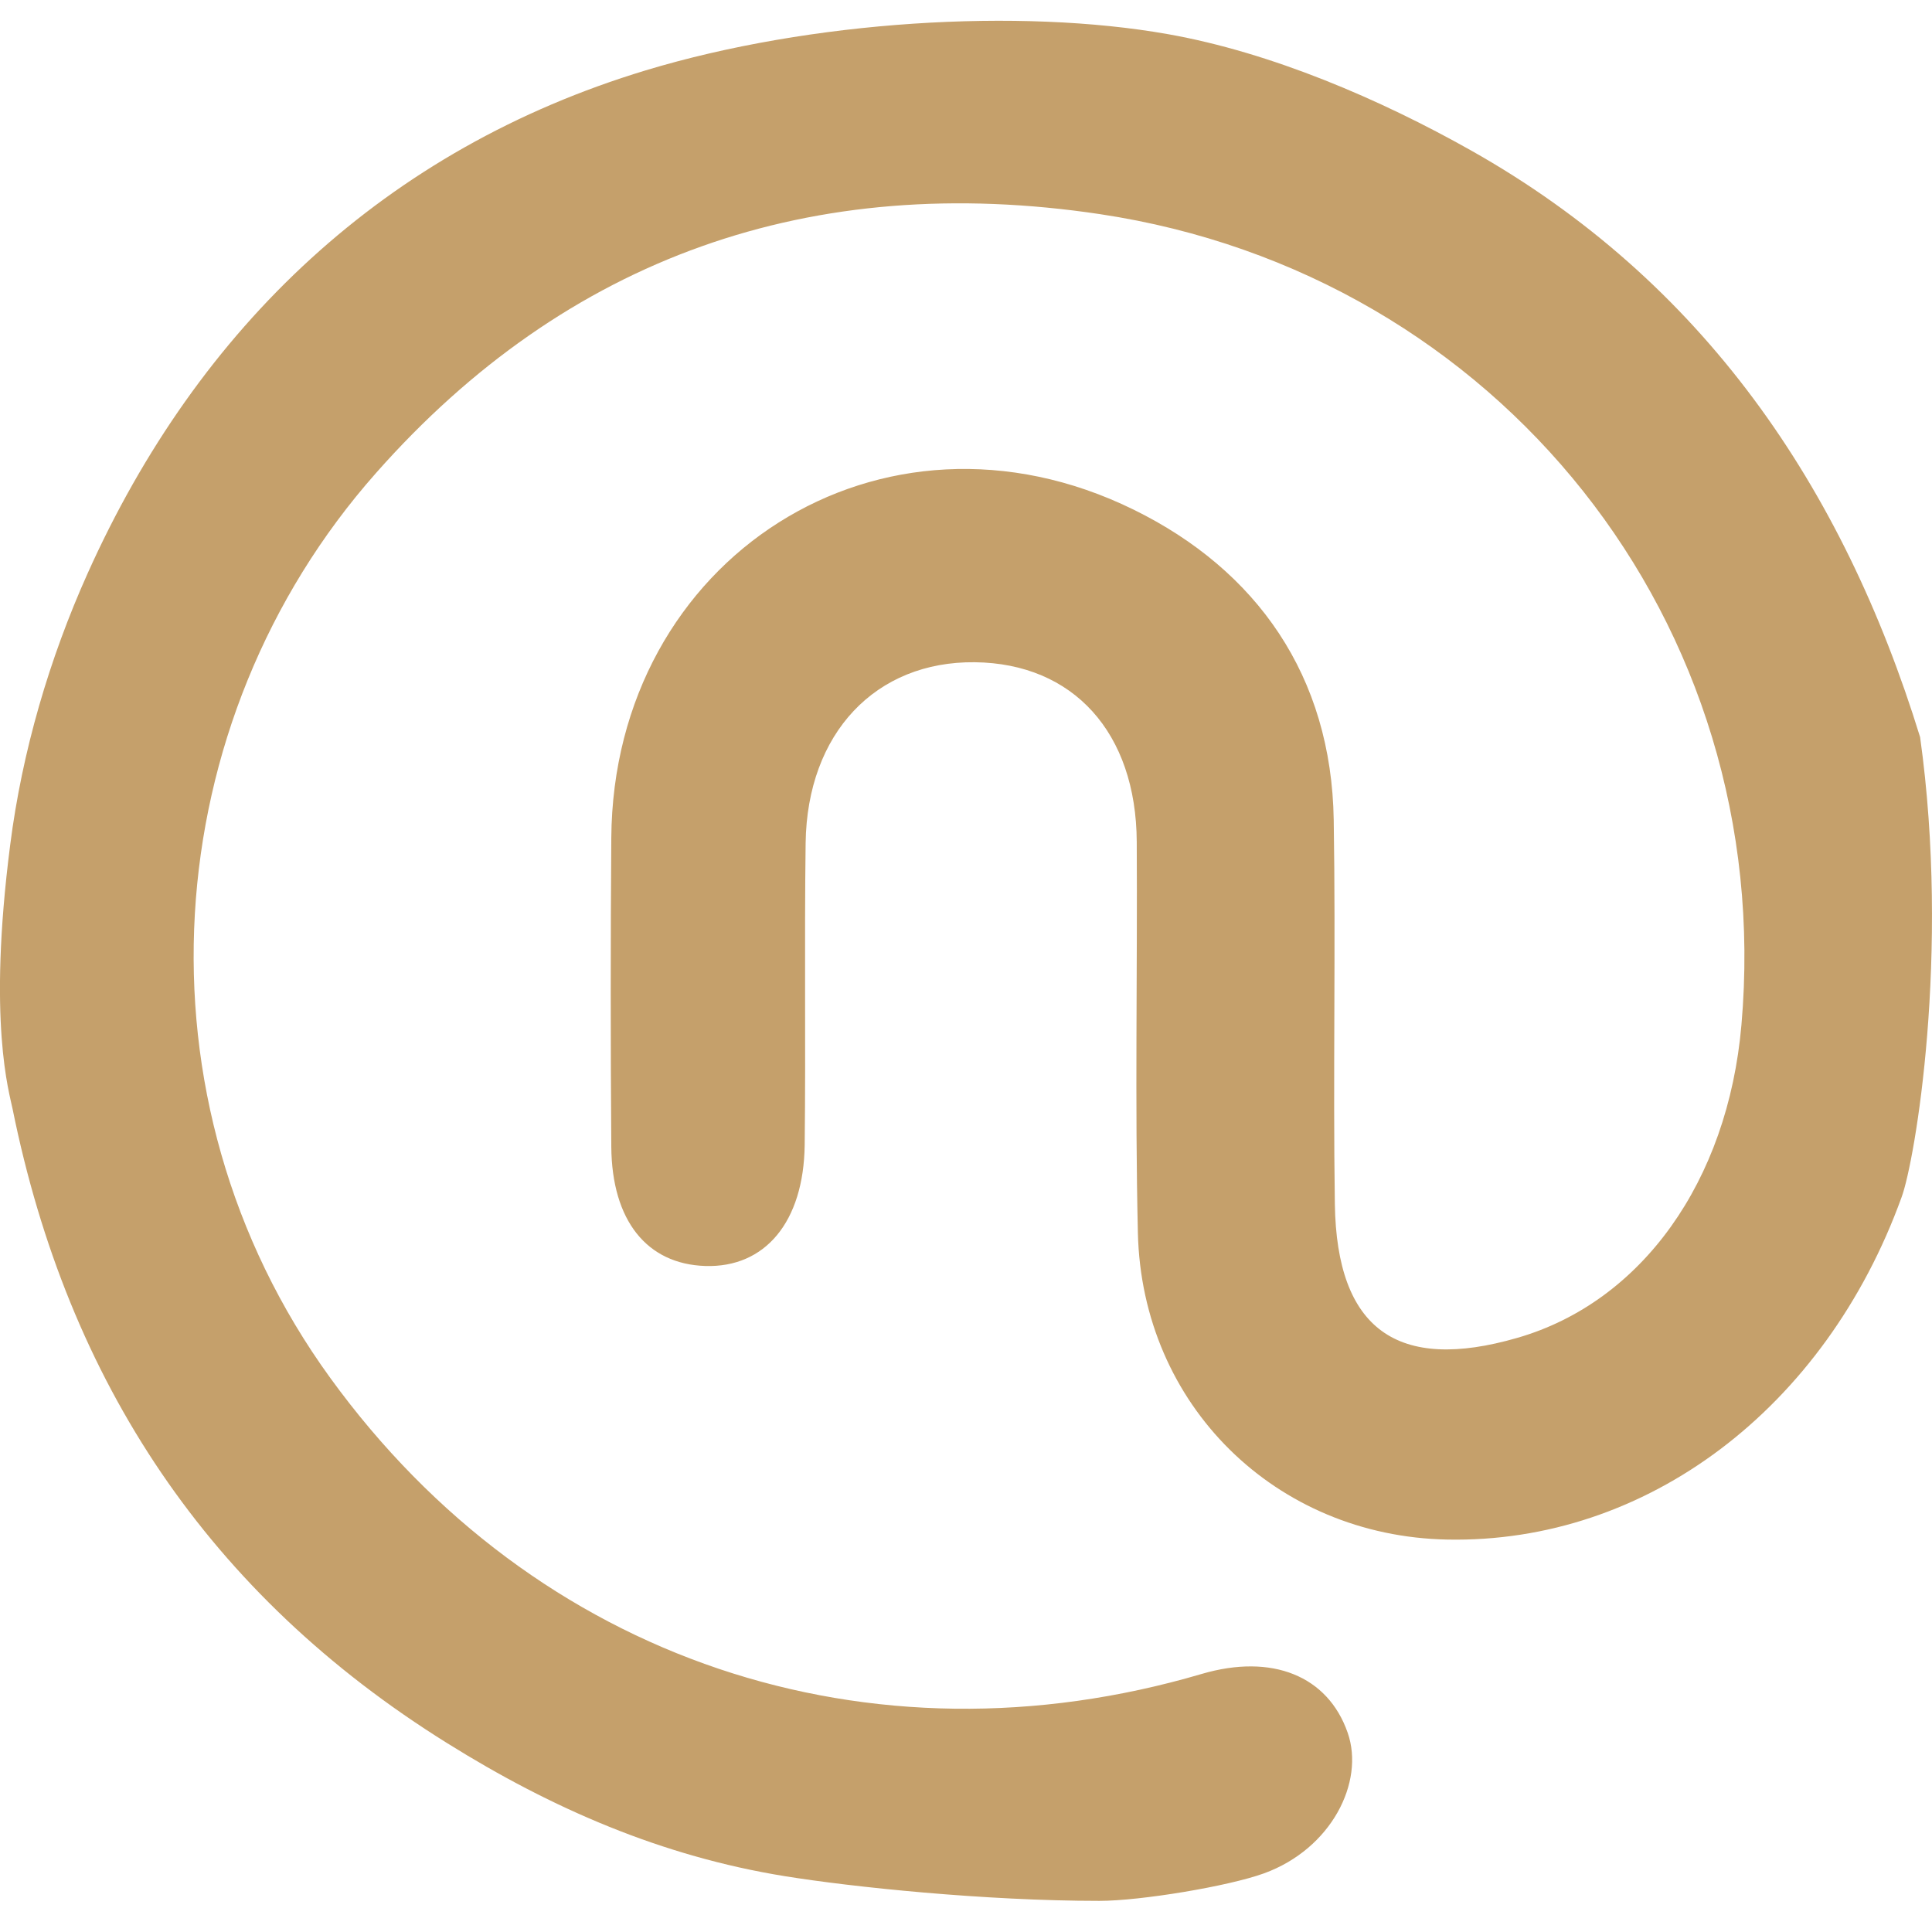 <?xml version="1.0" encoding="utf-8"?>
<!-- Generator: Adobe Illustrator 22.0.0, SVG Export Plug-In . SVG Version: 6.00 Build 0)  -->
<svg version="1.1" id="图层_1" xmlns="http://www.w3.org/2000/svg" xmlns:xlink="http://www.w3.org/1999/xlink" x="0px" y="0px"
	 viewBox="0 0 1024 1024" style="enable-background:new 0 0 1024 1024;" xml:space="preserve">
<style type="text/css">
	.st0{fill:#C5A06B;}
</style>
<g>
	<path class="st0" d="M1007.9,634.5C967.4,746.5,872.7,818.1,767,816c-90.8-1.8-161.8-71.1-163.9-162.6c-1.6-69-0.2-138.1-0.6-207.2
		c-0.3-57.9-33.6-94.6-85.8-95.2c-52.6-0.6-88.9,37.6-89.7,95.8c-0.7,53.3,0.1,106.6-0.5,160c-0.5,40.9-21,65.2-52.7,64.2
		c-30.9-1-49.5-24-49.8-63.2c-0.4-54.5-0.4-109.1,0-163.6c1-148.4,143.3-239.6,276.8-174.1c65.4,32.1,104.9,88.2,106.1,164.5
		c1.1,67.8-0.4,135.7,0.6,203.6c1,66.4,33.1,89.3,96.7,70.9c65.9-19,111.6-82.9,118.8-165.9c18.6-212.7-128.7-398-340-429.7
		c-152.8-22.9-282.6,22.8-383.7,137.2C82.8,382.3,67.8,582.6,175.1,730.4c108.8,150,286,208.6,461.9,156.8
		c37.2-10.9,66.8,1,77.3,31.2c9.1,26.1-8.6,61.5-44.3,74.5c-19,6.9-65.5,14.6-87.3,14.6c-60.6,0-131-7.3-166.8-13.1
		C351,983.9,292.7,958.7,237,923.9C110.7,845.2,36,732.5,6.7,587.9c-1.7-8.6-13.4-46-1.3-140.1c6.3-49.5,20.8-98.8,41-143.8
		C105.3,172.7,204.8,78.9,342.2,37.3C429.9,10.8,540.6,4.2,619,18.1c54.8,9.7,112.5,34.5,160.6,61.6
		c122.7,69.1,197.1,177.9,238.1,311C1033.7,505.5,1015,615.2,1007.9,634.5z"/>
</g>
</svg>
